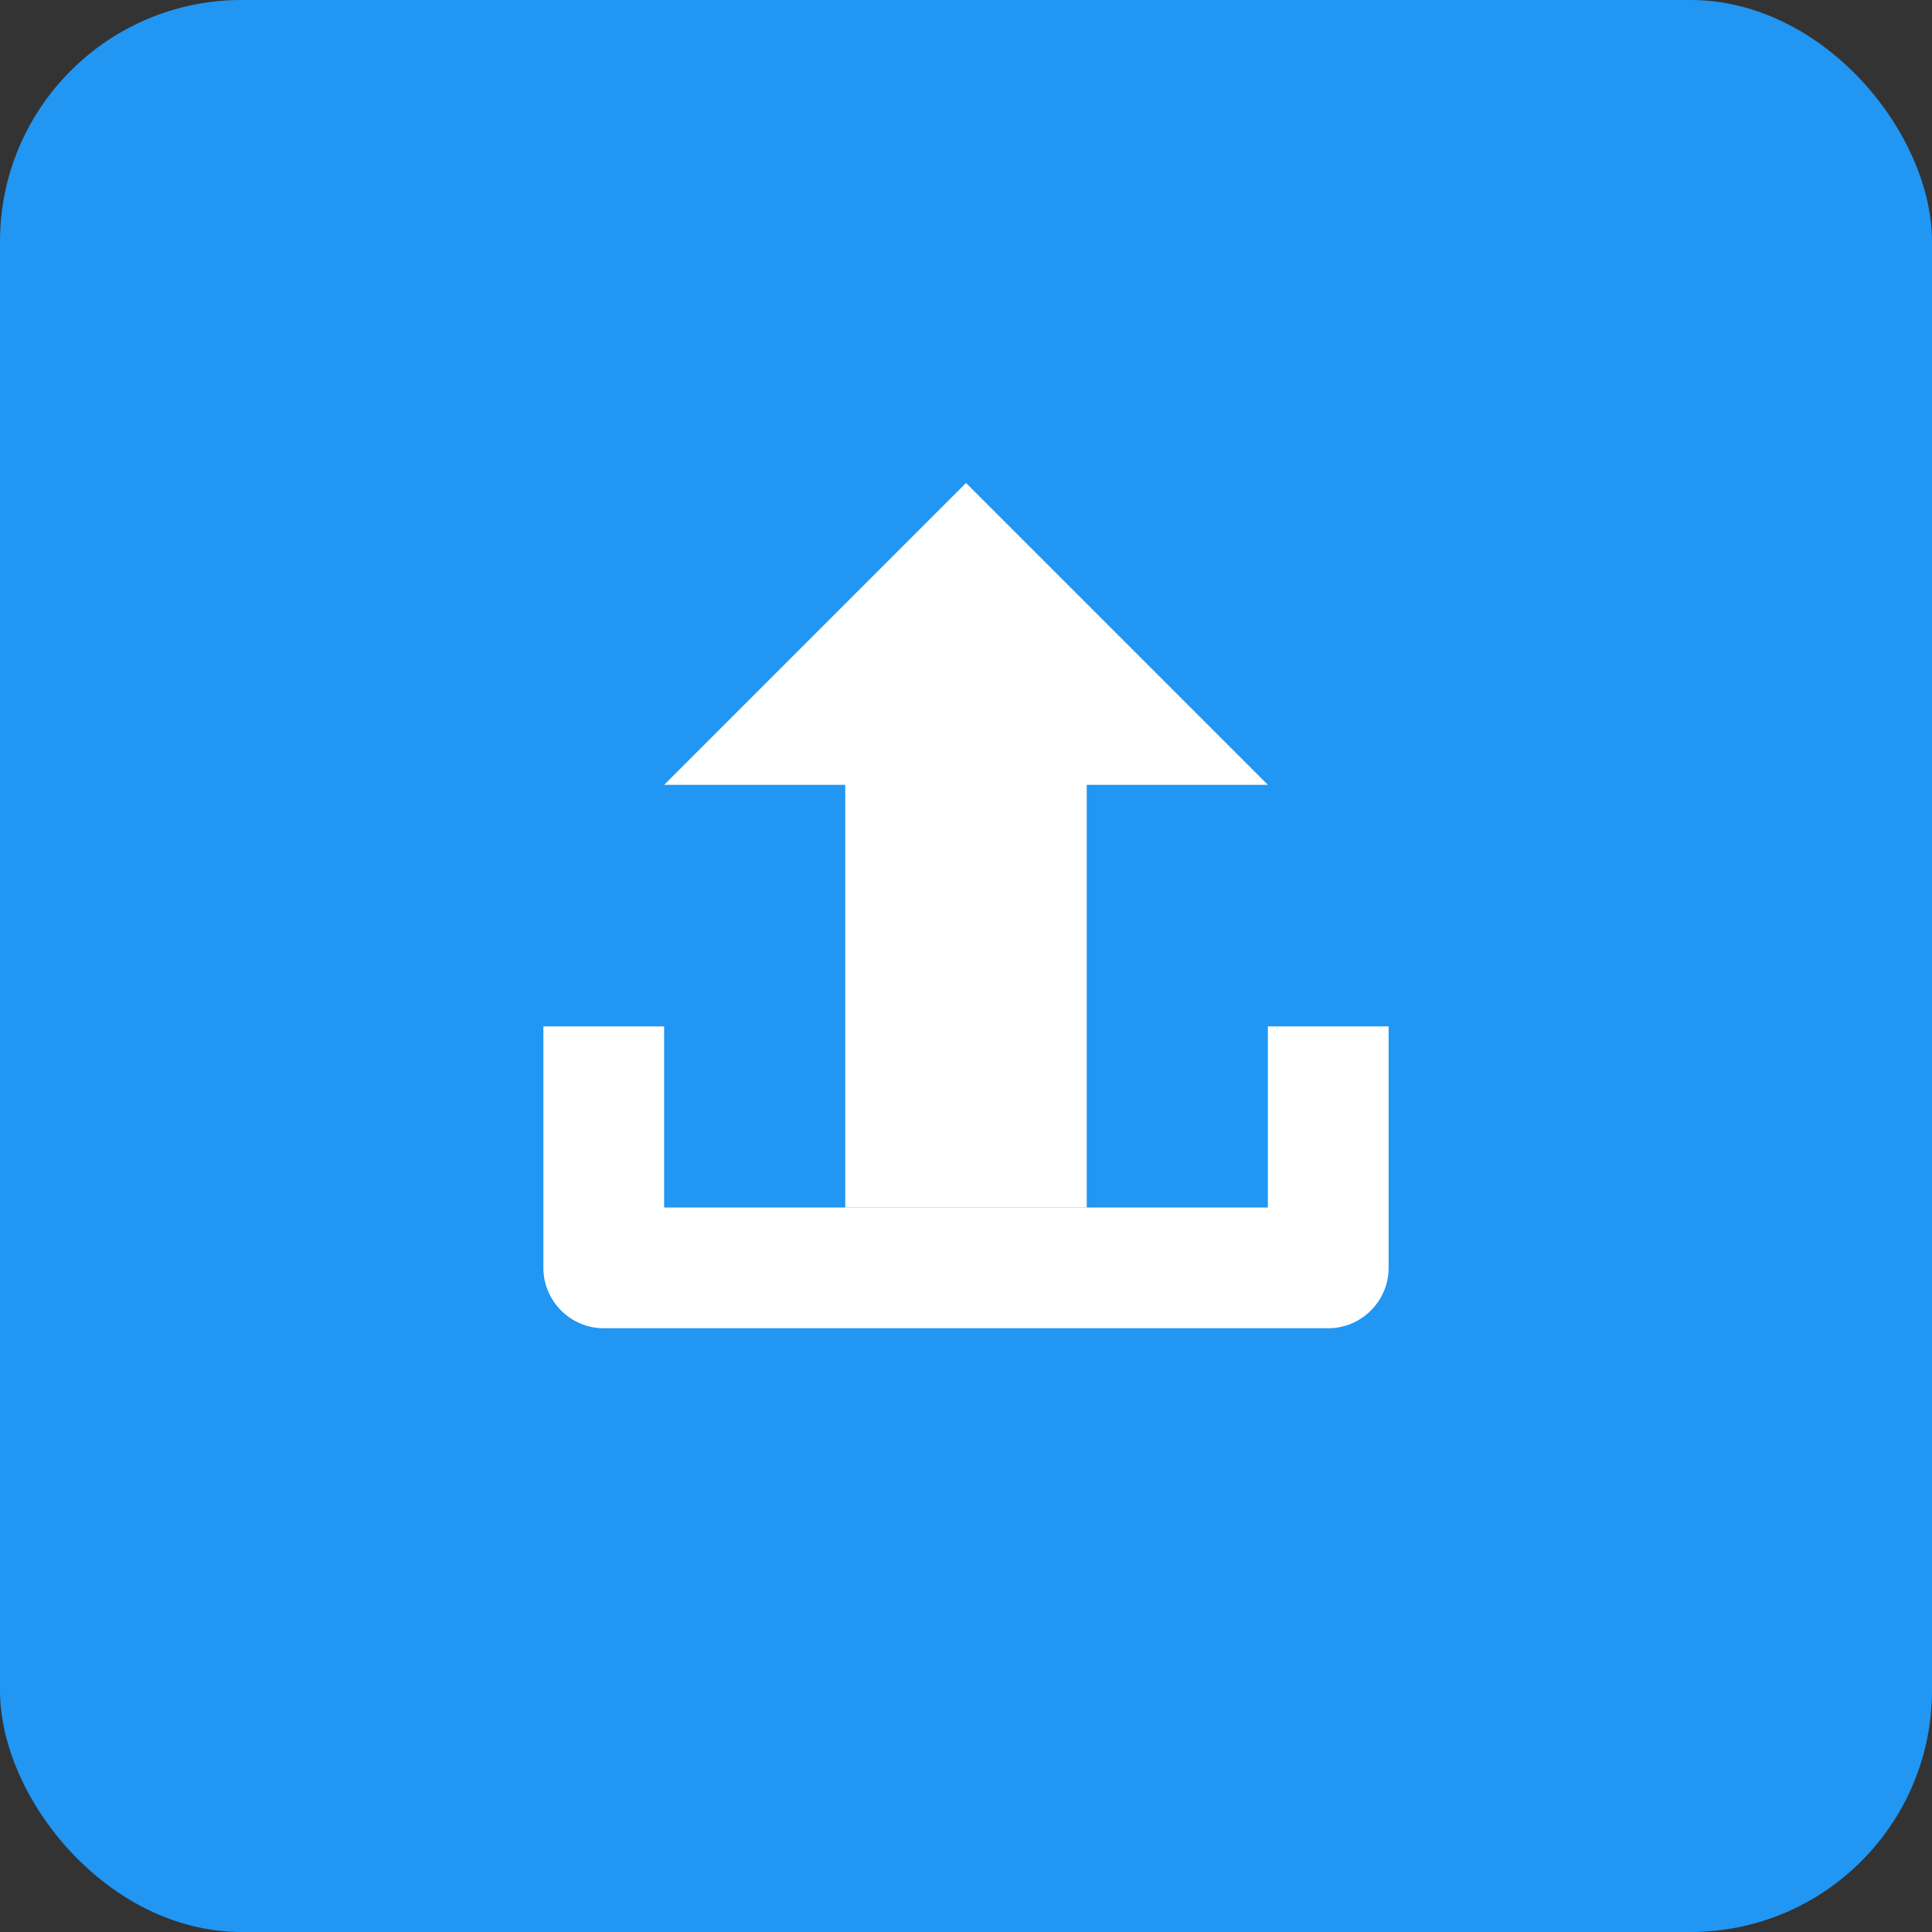 <?xml version="1.0" encoding="UTF-8" standalone="no"?>
<svg width="128" height="128" viewBox="0 0 128 128" fill="none" xmlns="http://www.w3.org/2000/svg">
    <rect x="0" y="0" width="128" height="128" fill="#333333" stroke="none"/>
    <rect width="128" height="128" rx="16" fill="#2196F3"/>
    <path d="M64 32L84 52H72V80H56V52H44L64 32Z" fill="white"/>
    <path d="M88 88H40C37.8 88 36 86.2 36 84V68H44V80H84V68H92V84C92 86.2 90.2 88 88 88Z" fill="white"/>
</svg>
